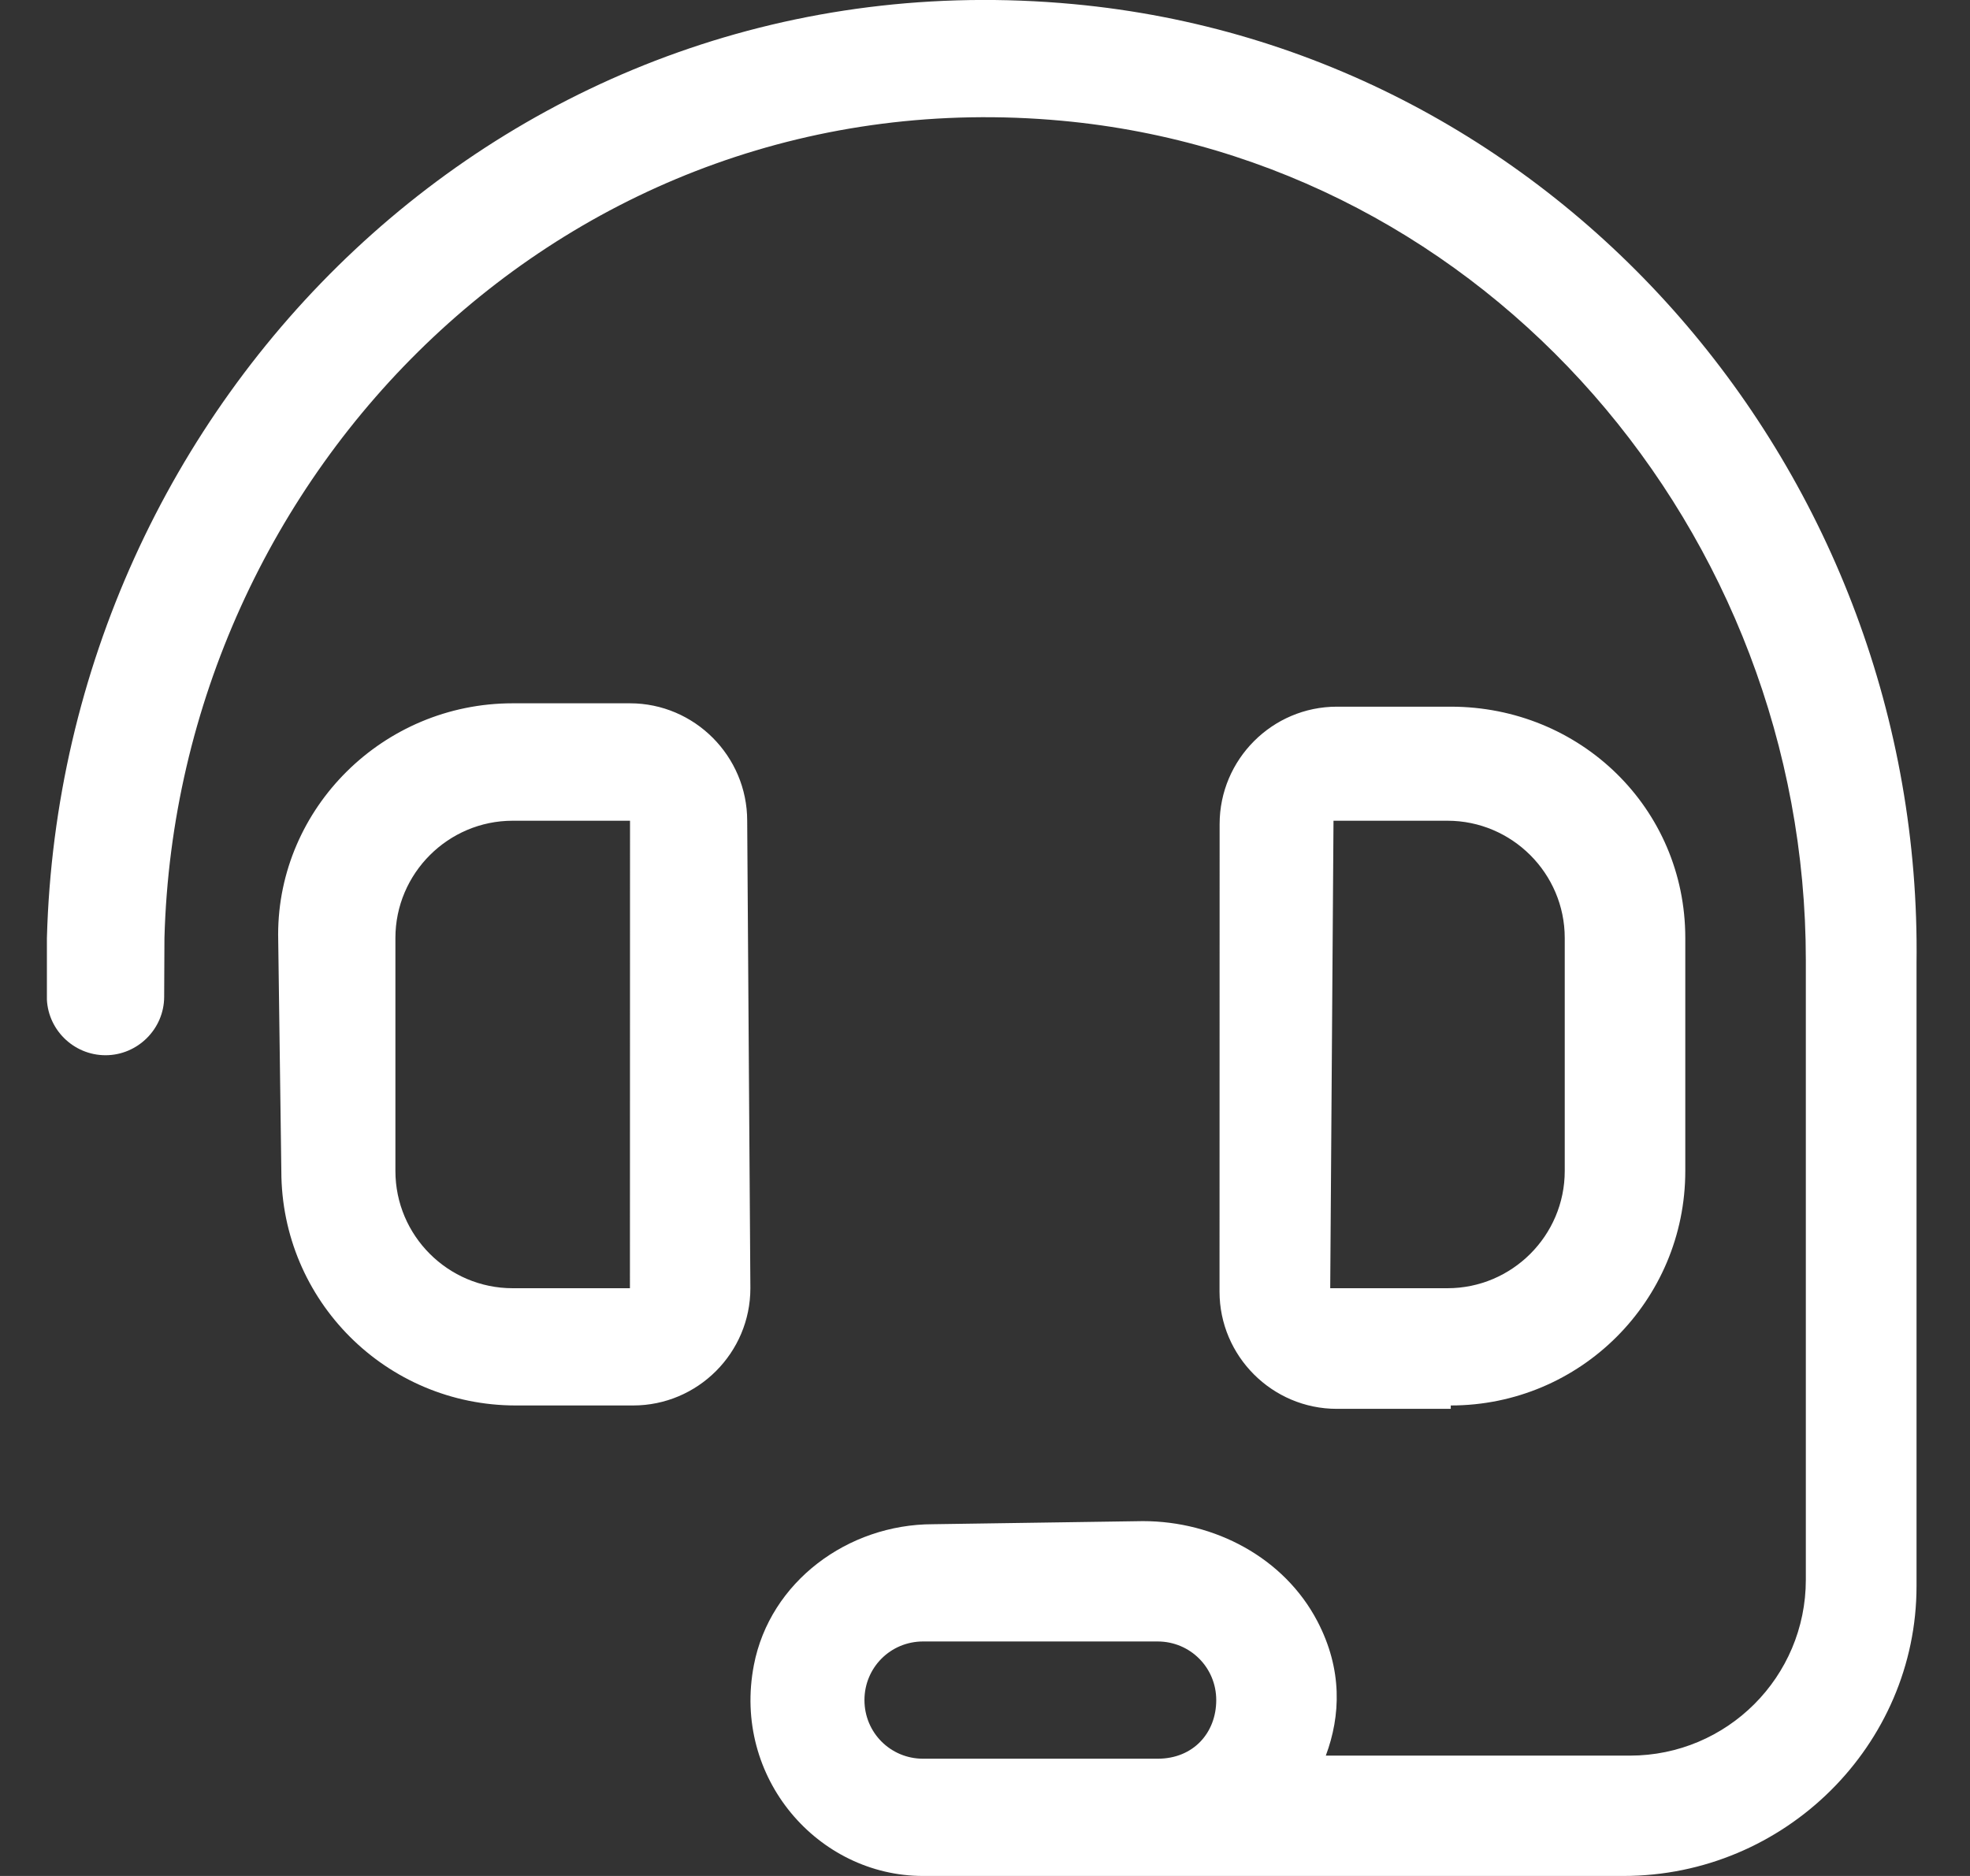 <svg width="21" height="20" viewBox="0 0 21 20" fill="none" xmlns="http://www.w3.org/2000/svg">
<rect x="0" y="0" width="21" height="20" fill="#333333" stroke="none"/>
<g clip-path="url(#clip0_729_26078)">
<path d="M7.965 8.75C7.965 8.062 7.404 7.498 6.715 7.498H5.465C4.082 7.498 2.965 8.616 2.965 9.963L2.999 12.484C2.999 13.866 4.117 14.984 5.499 14.984H6.749C7.438 14.984 7.999 14.423 7.999 13.734L7.965 8.75ZM6.715 13.734H5.465C4.776 13.734 4.215 13.173 4.215 12.484V10C4.215 9.312 4.777 8.75 5.465 8.75L6.716 8.75L6.715 13.734ZM15.465 14.984C16.847 14.984 17.965 13.866 17.965 12.484L17.965 9.999C17.965 8.617 16.847 7.534 15.465 7.534H14.251C13.562 7.534 13.001 8.097 13.001 8.786L13 13.77C13 14.458 13.562 15.02 14.25 15.02H15.465V14.984ZM14.215 8.75L15.43 8.75C16.118 8.75 16.68 9.312 16.68 10V12.484C16.68 13.173 16.118 13.734 15.43 13.734H14.18L14.215 8.75ZM11.445 0.044C5.449 -0.514 0.656 4.267 0.5 10.001L0.499 10.623C0.498 10.969 0.78 11.25 1.125 11.25C1.467 11.25 1.749 10.97 1.75 10.628L1.753 10C1.888 5.023 6.066 0.806 11.316 1.287C15.859 1.705 19.25 5.674 19.25 10.237V16.842C19.25 17.878 18.411 18.717 17.375 18.717H14.133C14.292 18.292 14.312 17.798 14.043 17.284C13.688 16.606 12.948 16.217 12.183 16.217L9.945 16.25C9.039 16.25 8.207 16.863 8.036 17.753C7.805 18.953 8.719 20 9.84 20L17.305 20C19.031 20 20.43 18.601 20.43 16.91V10.27C20.5 5.062 16.629 0.527 11.445 0.044ZM12.34 18.75H9.84C9.493 18.75 9.215 18.472 9.215 18.125C9.215 17.778 9.493 17.5 9.84 17.5H12.34C12.687 17.5 12.965 17.778 12.965 18.125C12.965 18.472 12.723 18.75 12.34 18.75Z" fill="white"/>
</g>
<defs>
<clipPath id="clip0_729_26078">
<rect width="20" height="20" fill="white" transform="translate(0.5)"/>
</clipPath>
</defs>
</svg>
